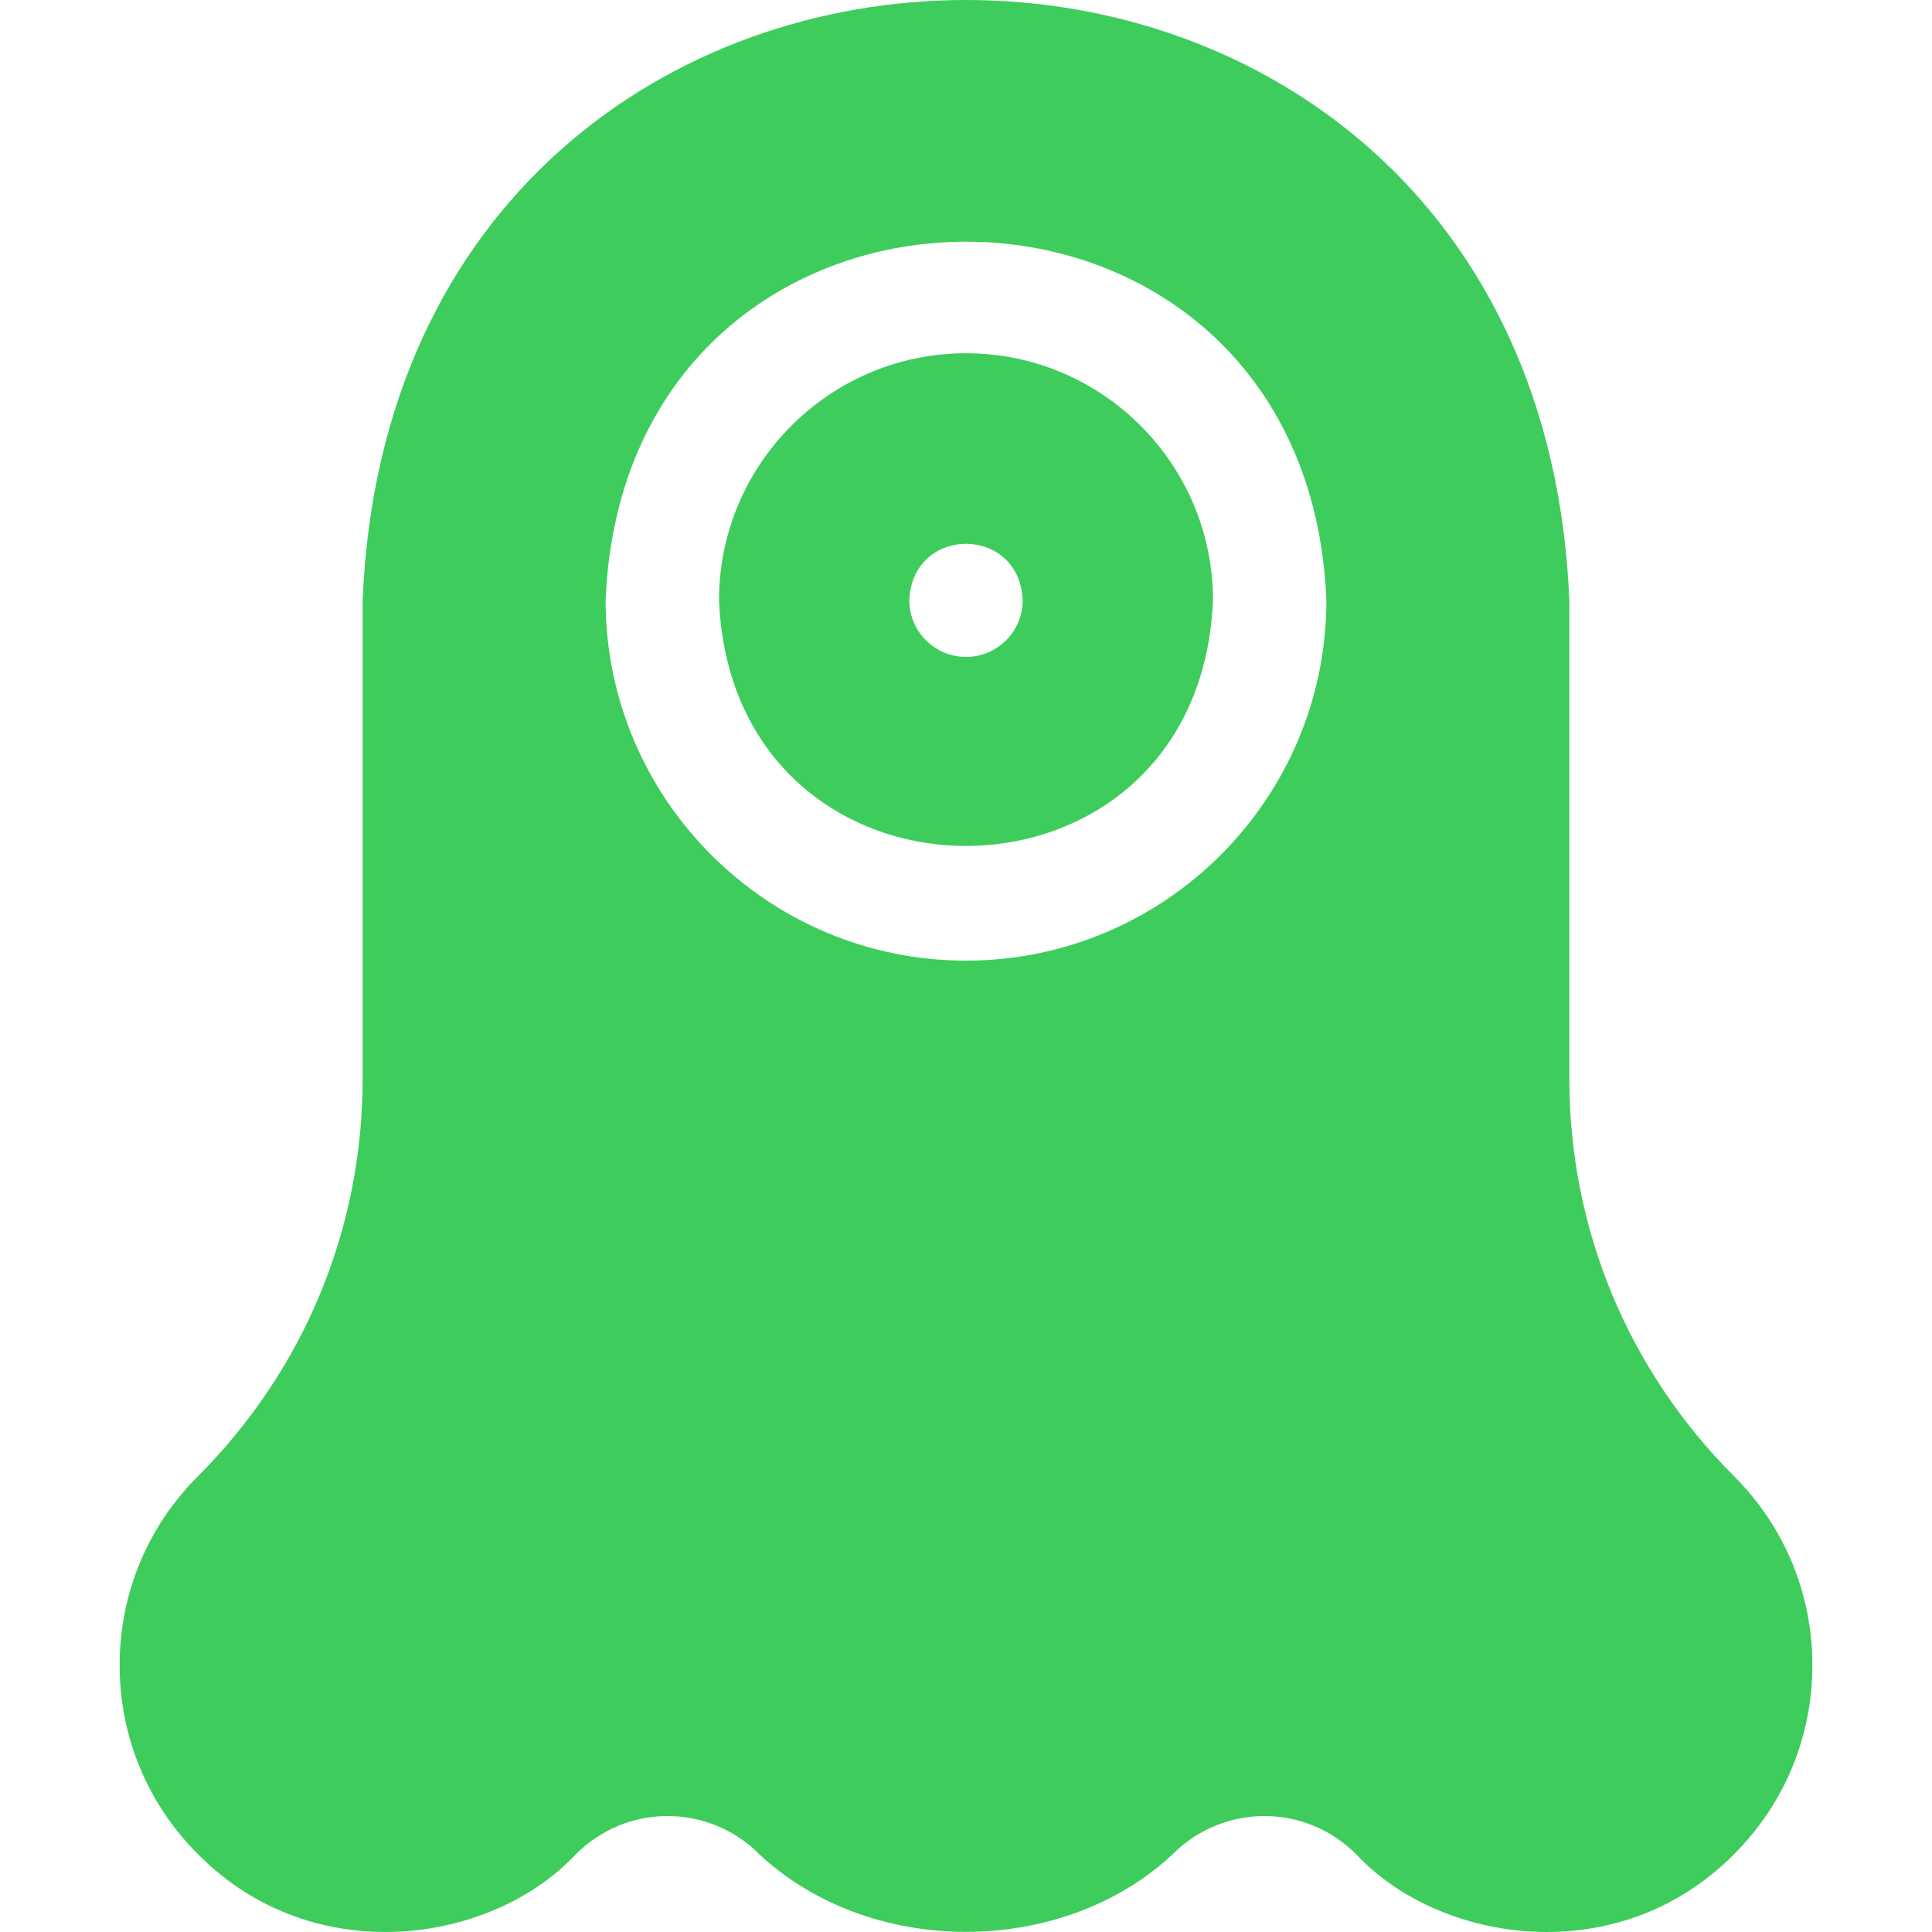 <svg xmlns="http://www.w3.org/2000/svg" version="1.1" xmlns:xlink="http://www.w3.org/1999/xlink" width="512" height="512" x="0" y="0" viewBox="0 0 511.062 511.062" style="enable-background:new 0 0 512 512" xml:space="preserve" class=""><g><path d="M255.531 93.443c-36.025 0-65.333 29.309-65.333 65.333 3.589 86.674 127.091 86.649 130.667-.001-.001-36.024-29.309-65.332-65.334-65.332zm0 80.333c-8.25 0-15-6.72-15-15 .841-19.901 29.162-19.895 30 0 0 8.28-6.75 15-15 15z" fill="#3ecd5c" opacity="1" data-original="#000000"></path><path d="M458.701 390.499c-28.097-28.119-43.57-65.477-43.57-105.19V158.776c-8.791-211.783-310.487-211.619-319.199 0v126.533c0 39.714-15.474 77.071-43.57 105.19-13.354 13.335-20.717 31.092-20.717 49.988-.001 18.897 7.361 36.655 20.729 50.003 30.731 31.053 77.989 23.527 99.886.066 13.383-13.383 33.925-13.197 47.06-1.533 29.577 29.34 82.846 29.339 112.422 0 13.135-11.664 33.677-11.85 47.06 1.533 21.976 23.524 69.208 30.934 99.886-.066 13.368-13.348 20.73-31.105 20.729-50.003.001-18.896-7.361-36.653-20.716-49.988zM255.531 254.11c-52.567 0-95.333-42.767-95.333-95.334 5.237-126.472 185.449-126.436 190.667.001-.001 52.566-42.767 95.333-95.334 95.333z" fill="#3ecd5c" opacity="1" data-original="#000000"></path></g></svg>